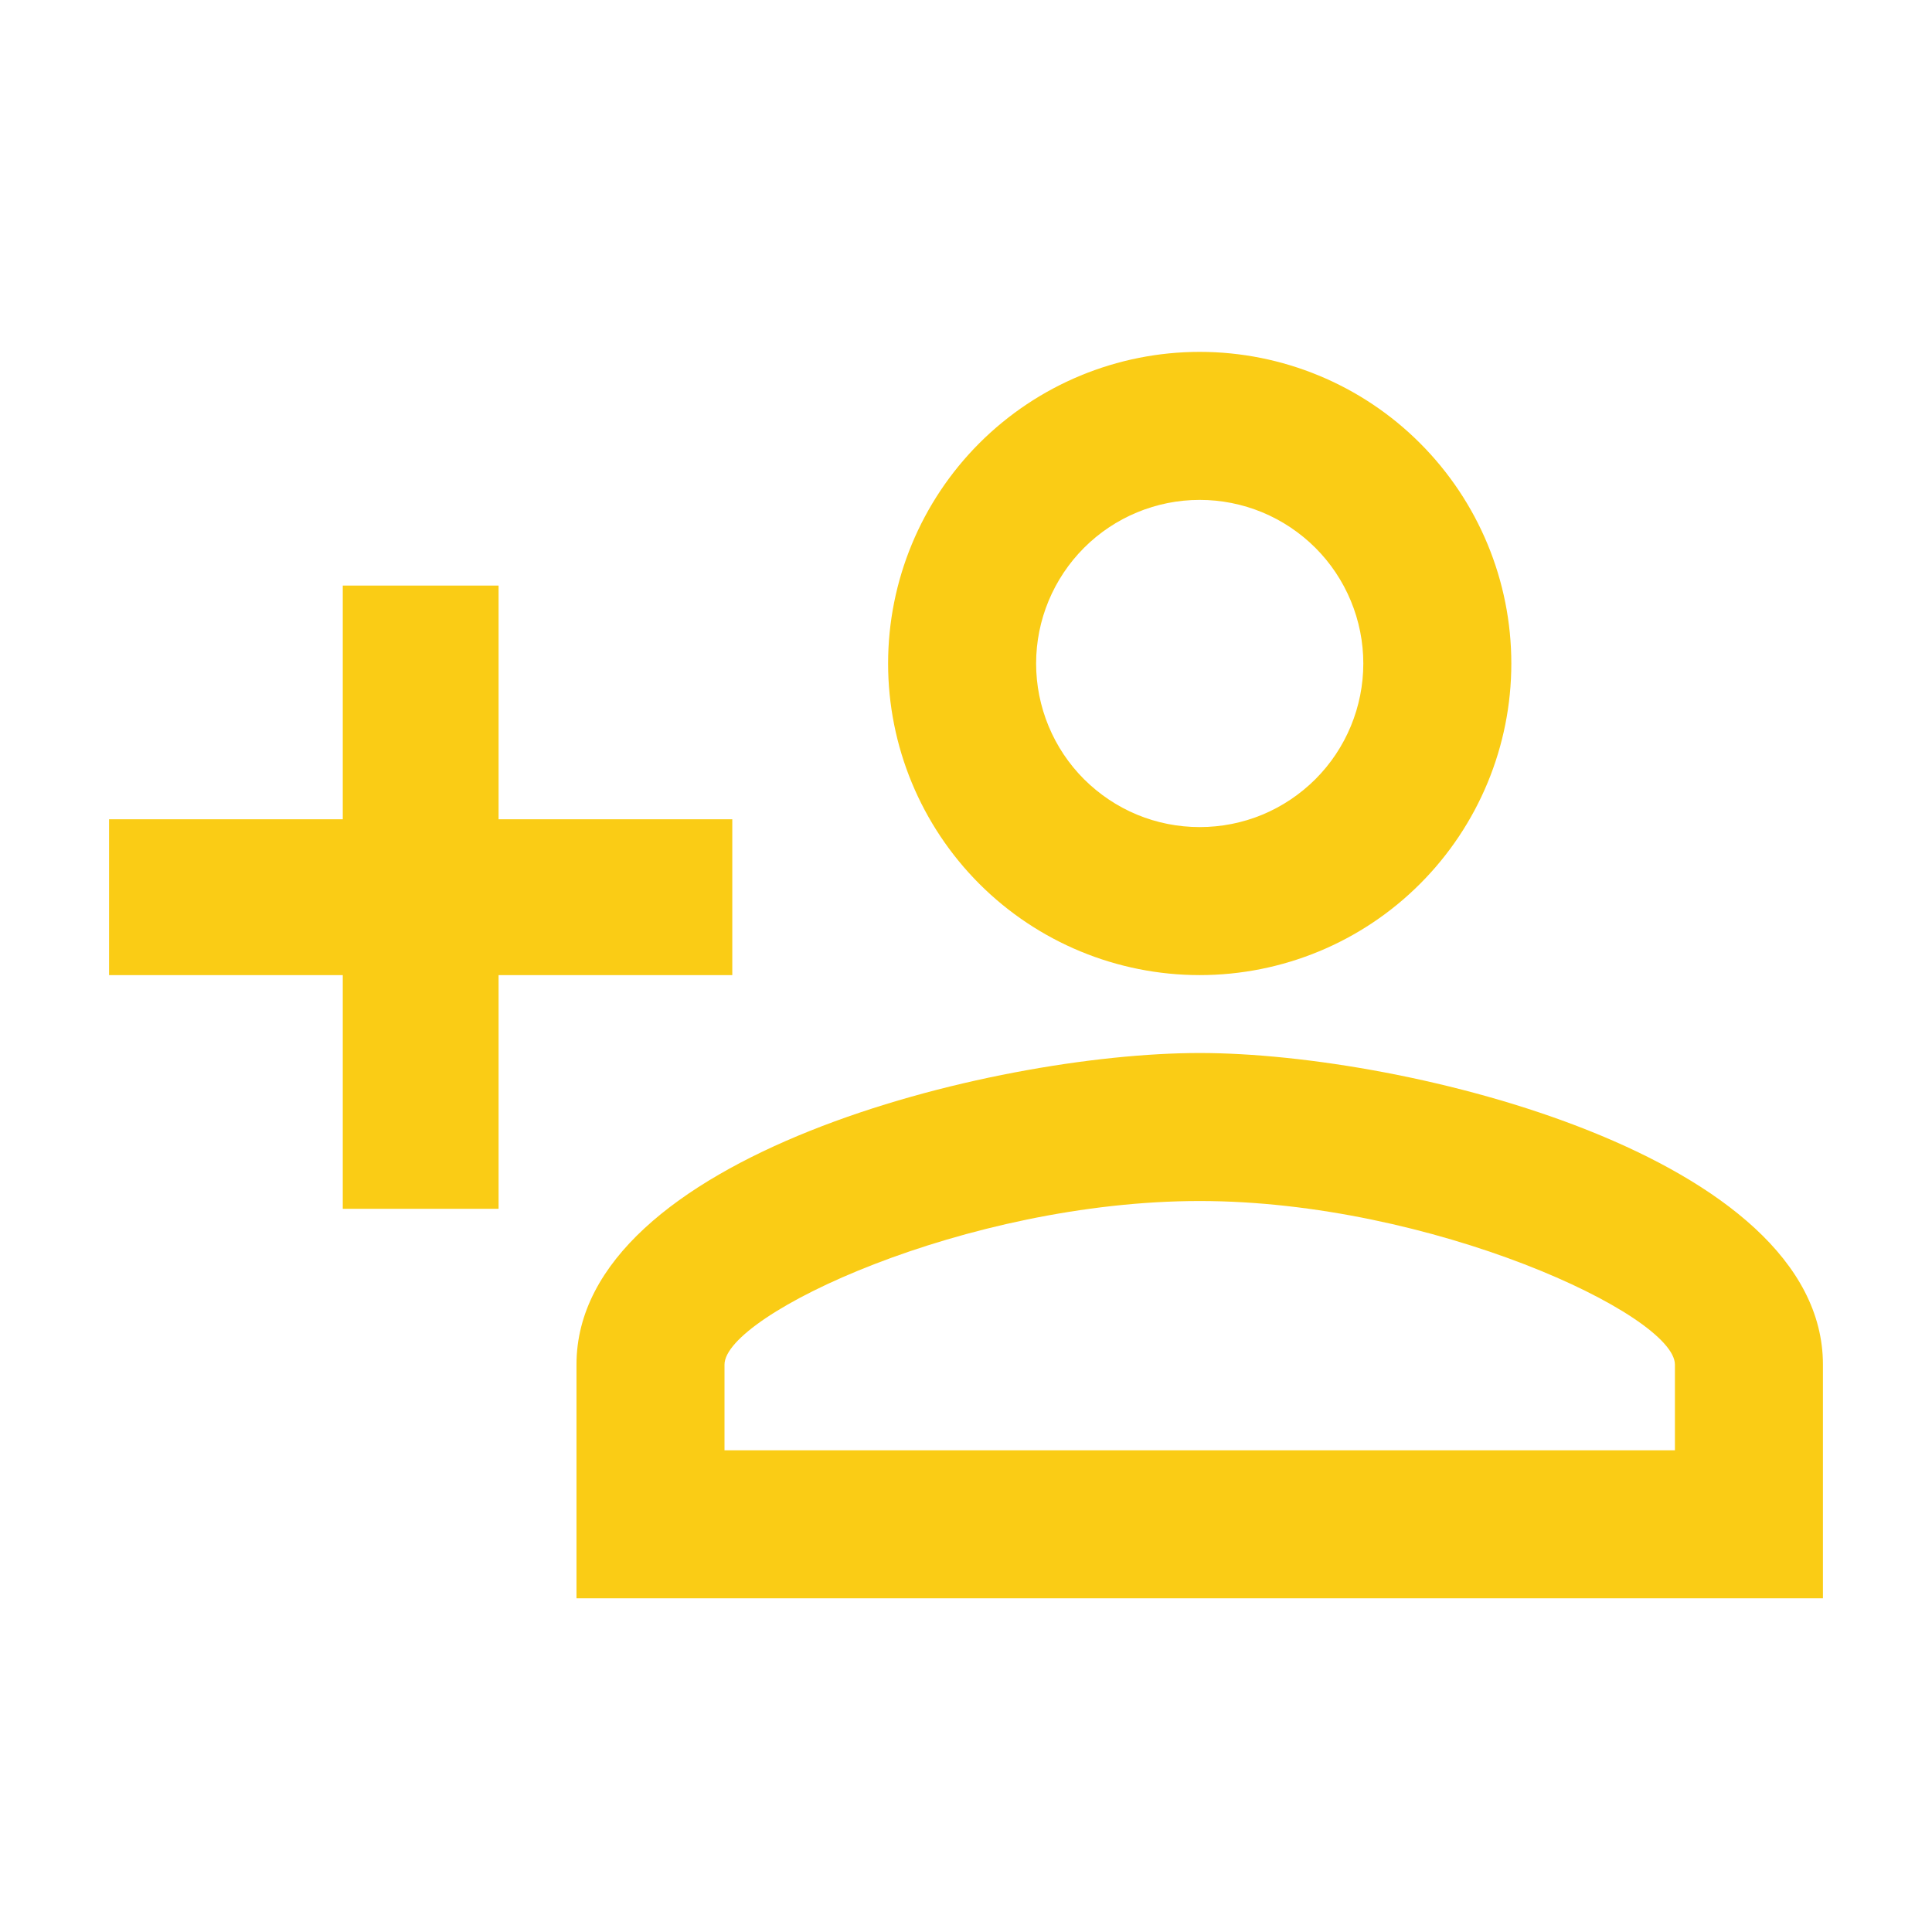 <svg width="25" height="25" viewBox="0 0 30 31" fill="none" xmlns="http://www.w3.org/2000/svg">
<path d="M18.75 5.646C17.424 5.646 16.152 6.173 15.214 7.111C14.277 8.049 13.75 9.32 13.75 10.646C13.75 11.973 14.277 13.244 15.214 14.182C16.152 15.12 17.424 15.646 18.75 15.646C20.076 15.646 21.348 15.12 22.285 14.182C23.223 13.244 23.75 11.973 23.75 10.646C23.75 9.32 23.223 8.049 22.285 7.111C21.348 6.173 20.076 5.646 18.75 5.646ZM18.75 8.021C19.095 8.021 19.436 8.089 19.755 8.221C20.073 8.353 20.362 8.547 20.606 8.79C20.85 9.034 21.043 9.323 21.175 9.642C21.307 9.96 21.375 10.302 21.375 10.646C21.375 10.991 21.307 11.332 21.175 11.651C21.043 11.97 20.85 12.259 20.606 12.503C20.362 12.746 20.073 12.94 19.755 13.072C19.436 13.204 19.095 13.271 18.75 13.271C18.405 13.271 18.064 13.204 17.745 13.072C17.427 12.94 17.138 12.746 16.894 12.503C16.65 12.259 16.457 11.97 16.325 11.651C16.193 11.332 16.125 10.991 16.125 10.646C16.125 9.95 16.402 9.283 16.894 8.79C17.386 8.298 18.054 8.021 18.75 8.021ZM5 9.396V13.146H1.25V15.646H5V19.396H7.5V15.646H11.25V13.146H7.5V9.396H5ZM18.75 16.896C15.412 16.896 8.75 18.559 8.75 21.896V25.646H28.75V21.896C28.75 18.559 22.087 16.896 18.75 16.896ZM18.75 19.271C22.462 19.271 26.375 21.096 26.375 21.896V23.271H11.125V21.896C11.125 21.096 15 19.271 18.75 19.271Z" fill="#FACC15"/>
</svg>

